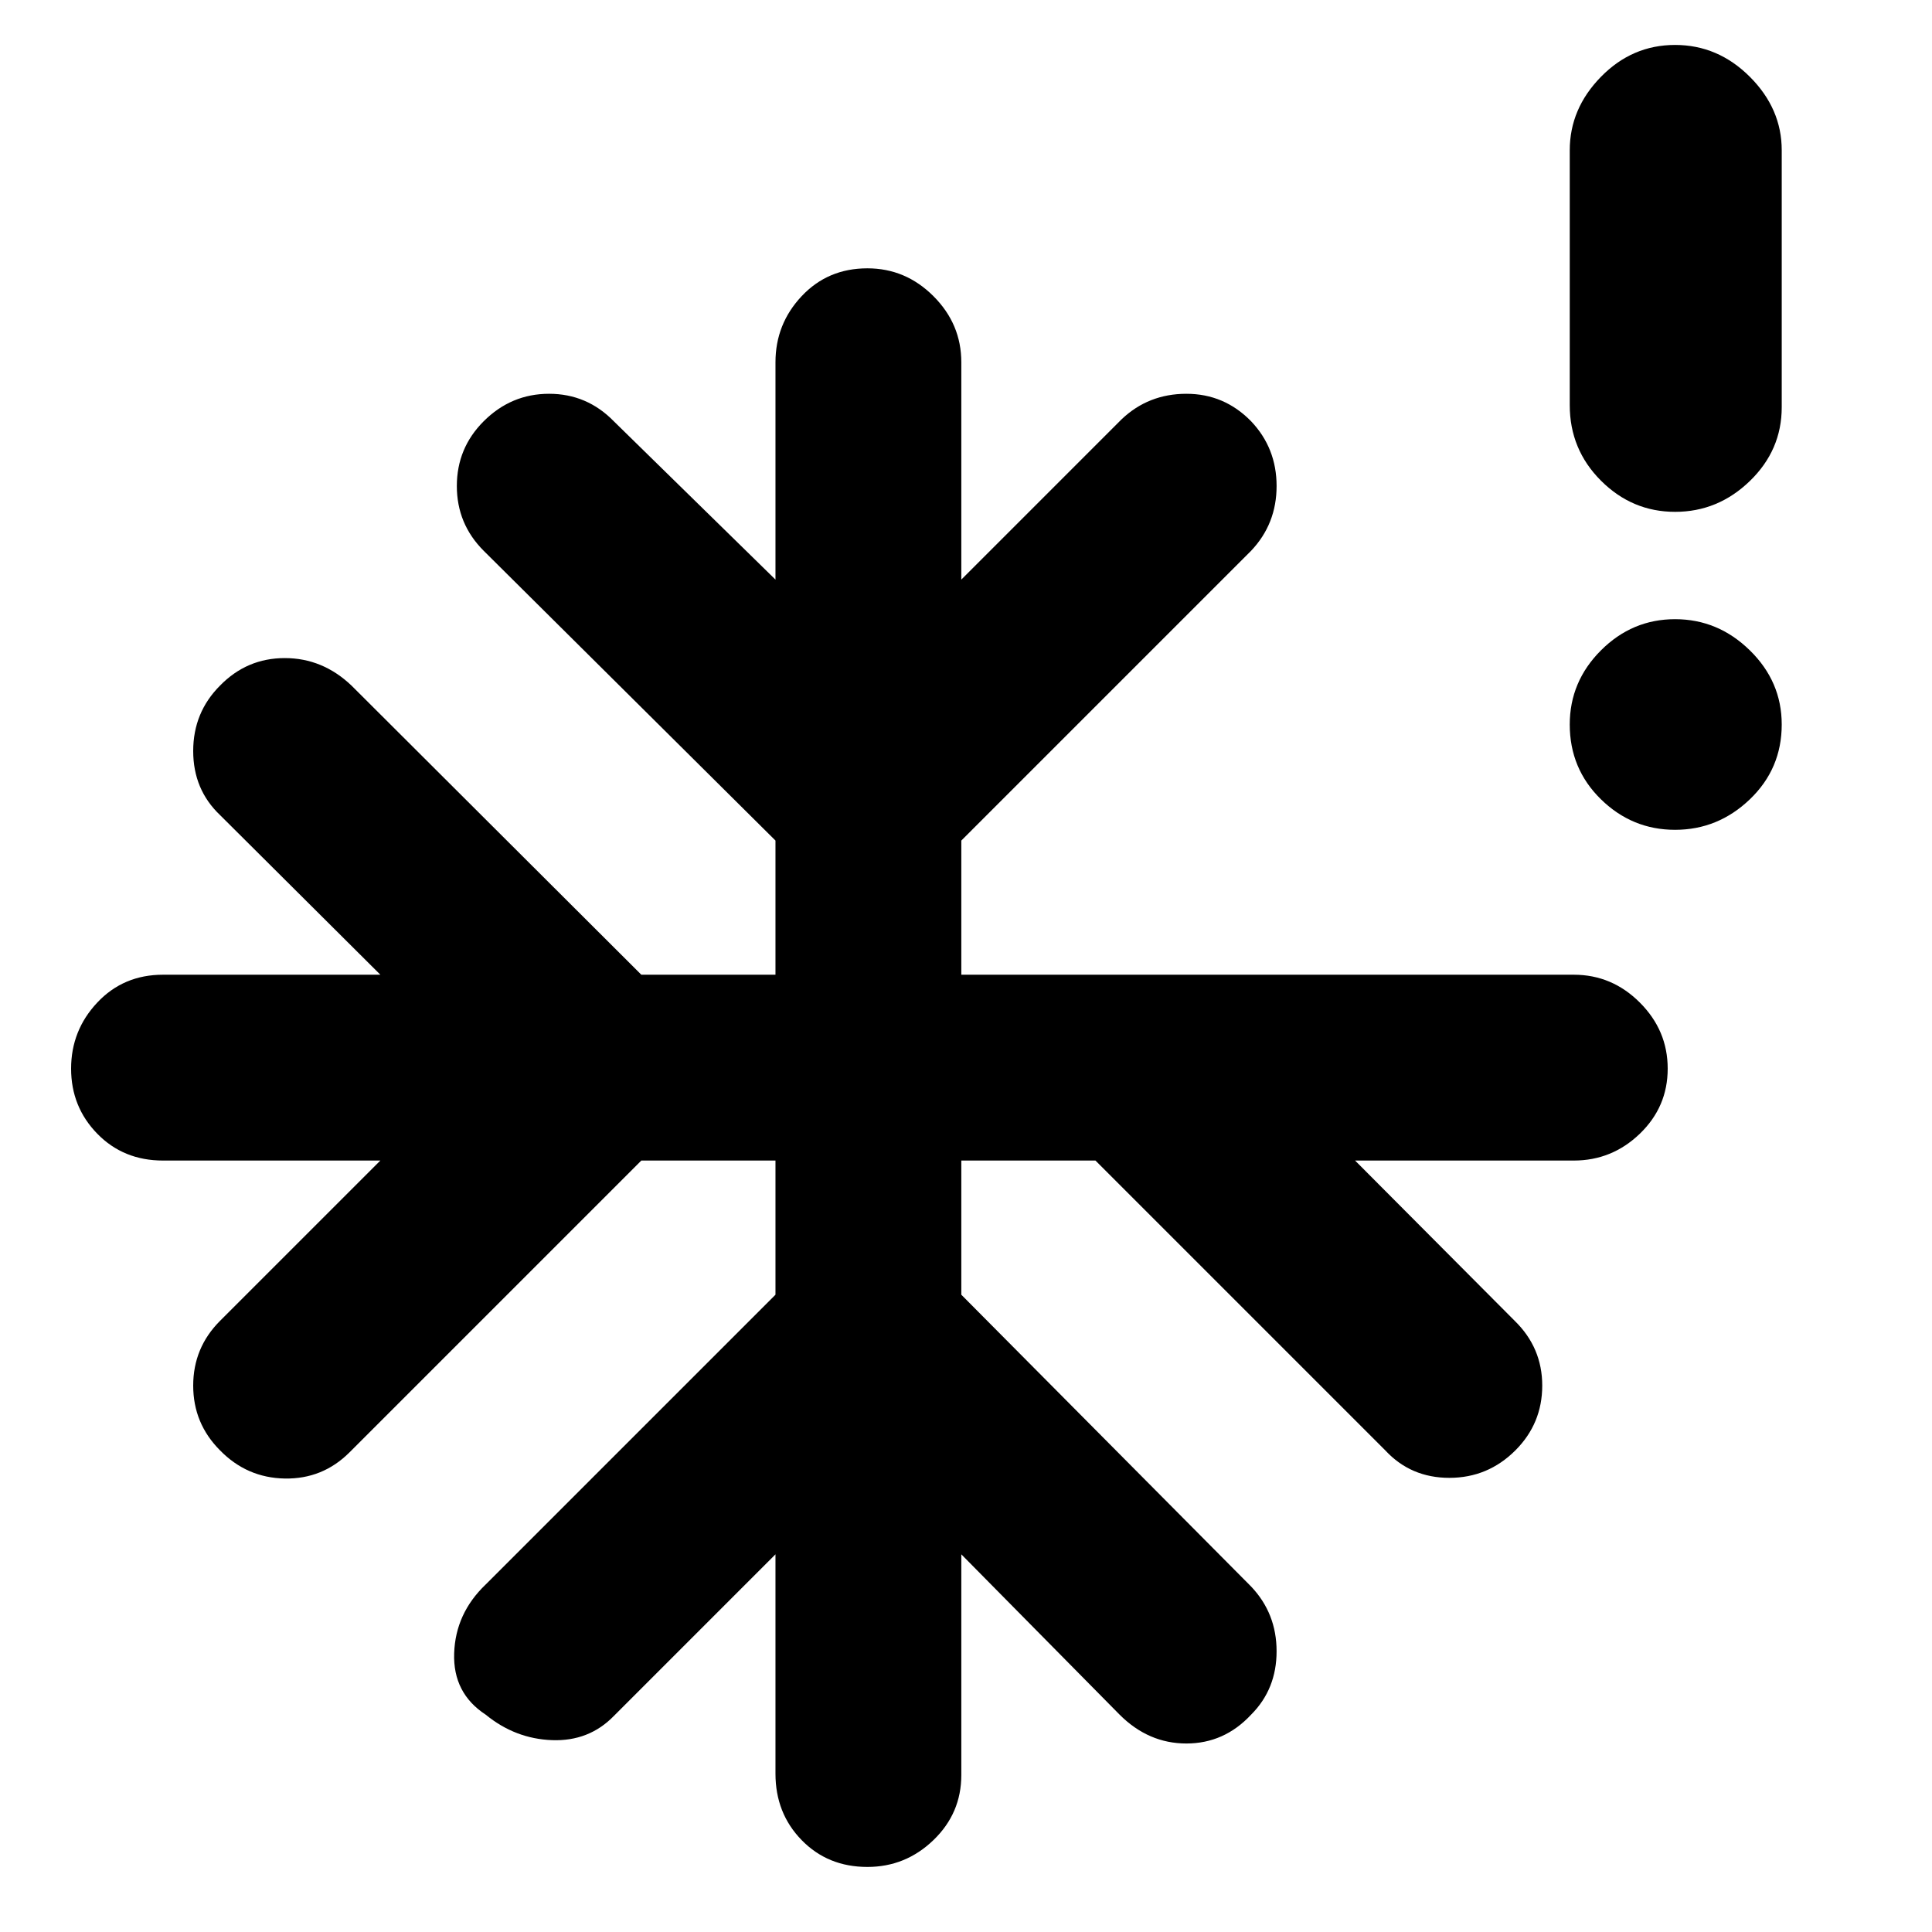 <svg xmlns="http://www.w3.org/2000/svg" height="40" viewBox="0 -960 960 960" width="40"><path d="M832.33-547.67q-21.33 0-36.83-15.16Q780-578 780-600q0-21.33 15.5-36.83t36.83-15.5q21.34 0 37.17 15.5 15.83 15.5 15.83 36.83 0 22-15.83 37.17-15.83 15.16-37.17 15.16Zm-447 360L305-107.33q-12.33 12.66-30.67 12Q256-96 241.33-108q-16.33-10.67-15.66-30.5.66-19.83 15.66-34.17l144-144v-66.66h-66.66l-145 145q-13.34 13.33-32.17 13-18.83-.34-32.17-14Q96-252.67 96-271.5q0-18.83 13.33-32.17L189-383.33H81q-19.67 0-32.67-13.34-13-13.33-13-32.33t13-32.83q13-13.84 32.67-13.84h108L109.33-555Q96-567.67 96-586.83q0-19.17 13.33-32.5Q122.67-633 141.5-633q18.83 0 33.17 13.67l144 143.66h66.66v-66.66l-145-144Q227-699.67 227-718.5q0-18.83 13.33-32.17 13.67-13.66 32.5-13.66 18.84 0 32.17 13.66L385.33-672v-108q0-19 13-32.83 13-13.84 32.67-13.84 19 0 32.83 13.84Q477.67-799 477.67-780v108l79.66-79.67q13.34-12.66 32.17-12.66 18.83 0 32.17 13.66 12.66 13.34 12.66 32.17 0 18.83-12.66 32.17l-144 144v66.66H782q19 0 32.83 13.84Q828.67-448 828.67-429t-13.84 32.33Q801-383.33 782-383.33H673.33l79.34 79.66q13.66 13.34 13.66 32.17 0 18.83-13.33 32.17-13.67 13.66-32.83 13.66-19.17 0-31.84-13.66l-144-144h-66.66v66.66l144 145q12.66 13.34 12.66 32.17 0 18.83-12.66 31.5-13.34 14.33-32.17 14.33-18.83 0-33.17-14.33l-78.66-79.67V-78q0 19-13.84 32.33Q450-32.33 431-32.33q-19.67 0-32.67-13.34-13-13.33-13-33v-109Zm447-518q-21.33 0-36.83-15.5t-15.5-37.5v-126.66q0-20.67 15.5-36.5 15.5-15.84 36.83-15.84 21.34 0 37.17 15.84 15.83 15.83 15.83 36.5v127.66q0 21.34-15.83 36.67-15.83 15.33-37.17 15.33Z"/></svg>